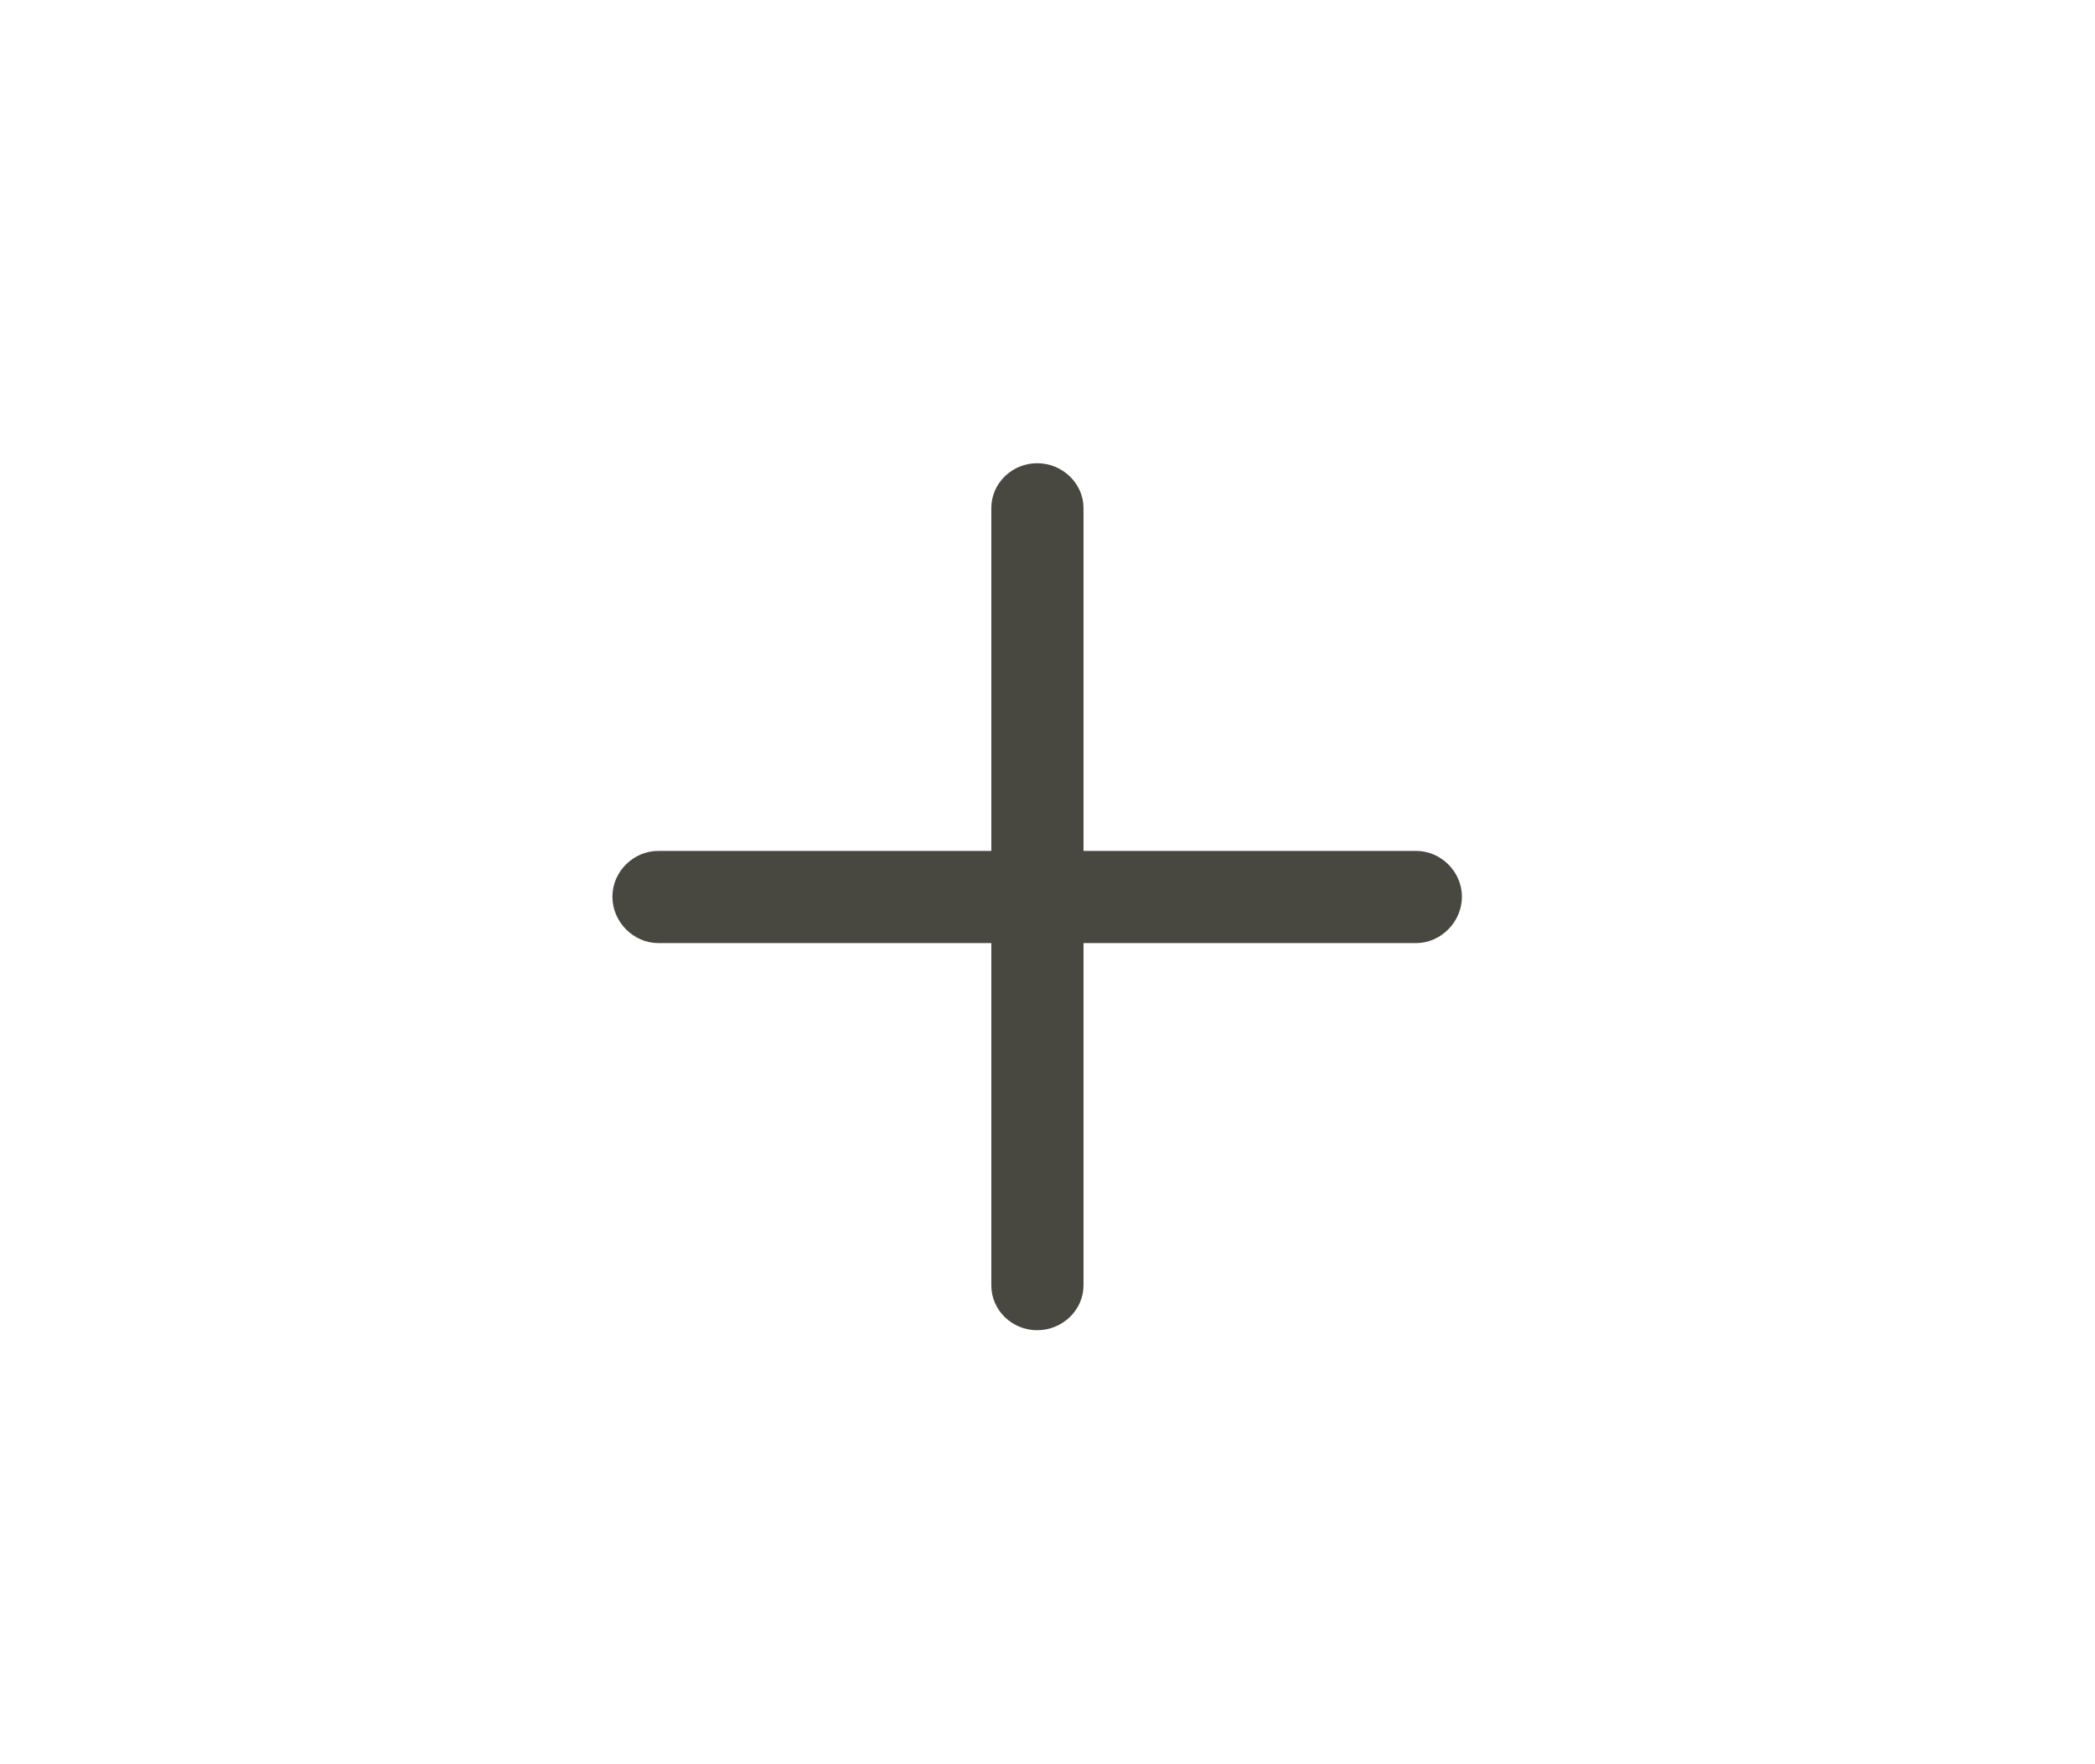 <svg width="38" height="32" viewBox="0 0 38 32" fill="none" xmlns="http://www.w3.org/2000/svg">
<path d="M18.813 24.128C19.27 24.128 19.653 23.764 19.653 23.316V17.106H25.686C26.134 17.106 26.517 16.723 26.517 16.265C26.517 15.808 26.134 15.434 25.686 15.434H19.653V9.215C19.653 8.767 19.27 8.402 18.813 8.402C18.355 8.402 17.981 8.767 17.981 9.215V15.434H11.94C11.491 15.434 11.108 15.808 11.108 16.265C11.108 16.723 11.491 17.106 11.94 17.106H17.981V23.316C17.981 23.764 18.355 24.128 18.813 24.128Z" fill="#484840"/>
</svg>
